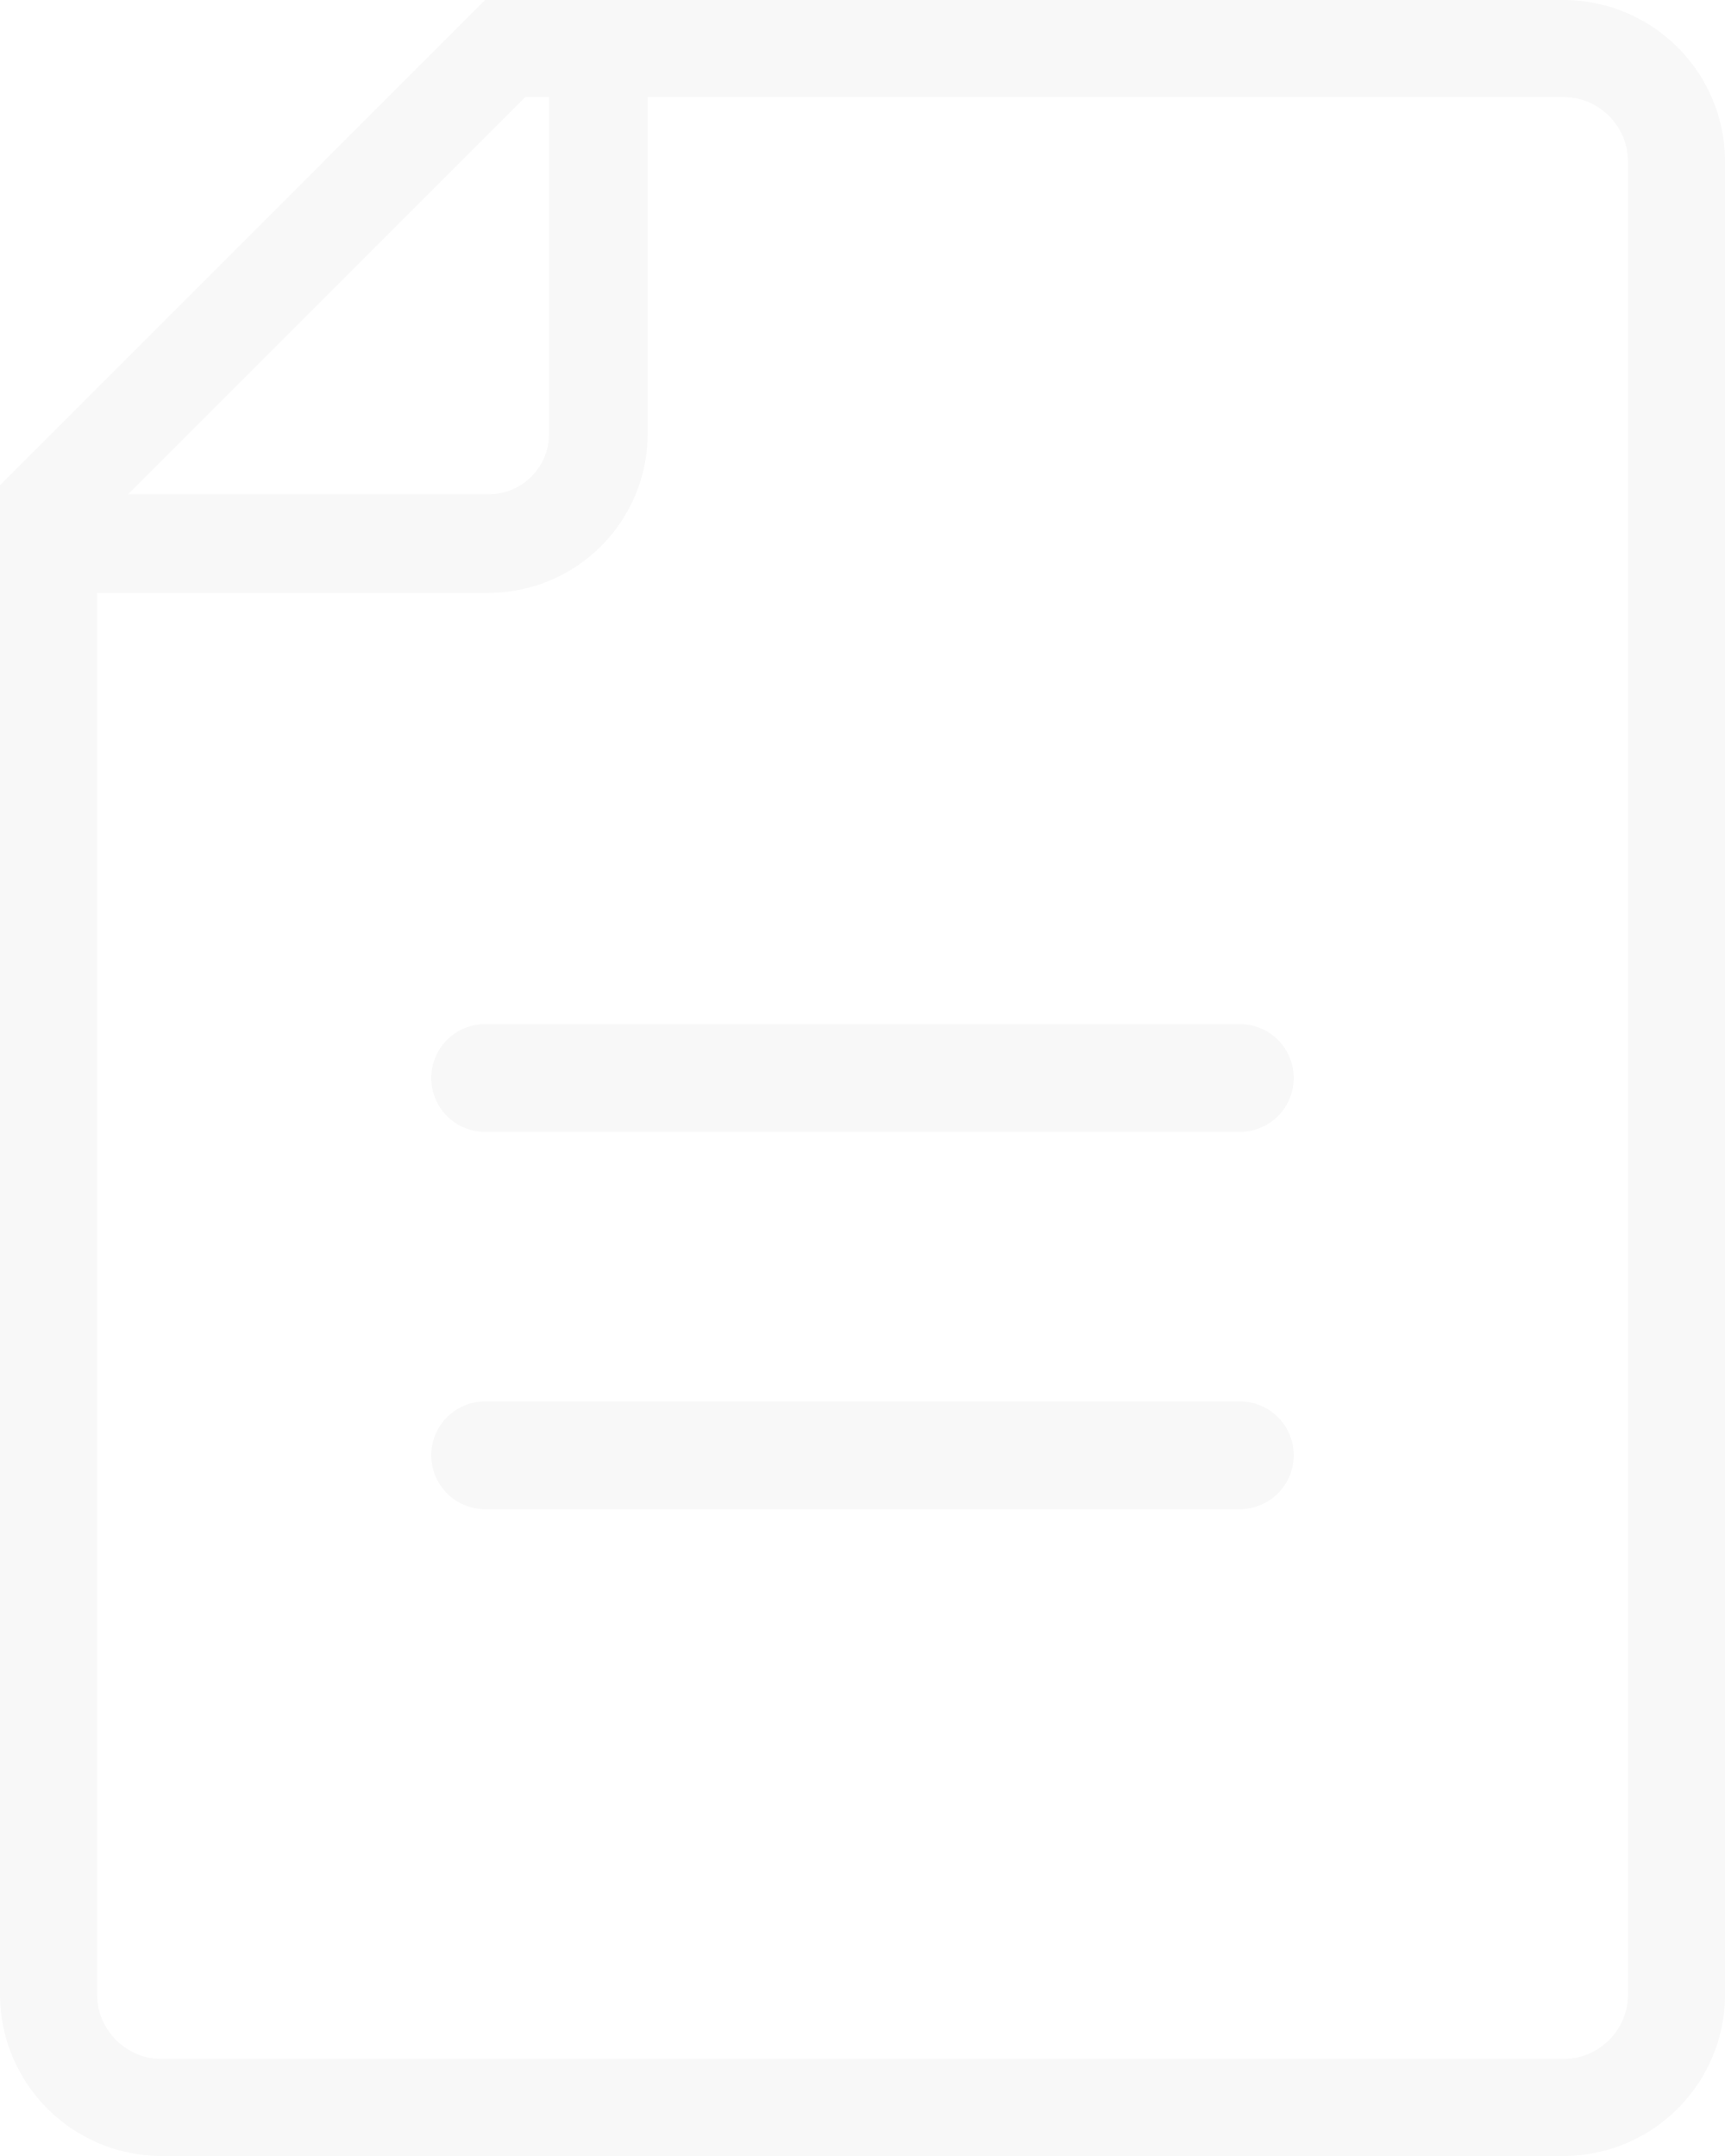 <svg xmlns="http://www.w3.org/2000/svg" width="116.999" height="146.249" viewBox="0 0 116.999 146.249">
    <path fill="rgba(0,0,0,0.03)" fill-rule="evenodd" d="M1691.029 1309.249h-95.062A10.968 10.968 0 0 1 1585 1298.28v-102.373l32.905-32.907h73.124a10.967 10.967 0 0 1 10.971 10.968v124.312a10.967 10.967 0 0 1-10.971 10.969zm-68.791-139.668h-1.61l-26.939 26.947h24.46a4.091 4.091 0 0 0 4.089-4.088v-22.859zm73.179 4.387a4.387 4.387 0 0 0-4.388-4.387h-62.1v22.852a10.81 10.81 0 0 1-10.771 10.785h-26.573v95.061a4.385 4.385 0 0 0 4.387 4.387h95.062a4.387 4.387 0 0 0 4.388-4.387zm-26.326 91.405h-51.186a3.656 3.656 0 1 1 0-7.312h51.186a3.656 3.656 0 1 1 0 7.312zm0-25.593h-51.186a3.656 3.656 0 1 1 0-7.312h51.186a3.656 3.656 0 1 1 0 7.312z" transform="translate(-1584.999 -1163)"/>
</svg>
